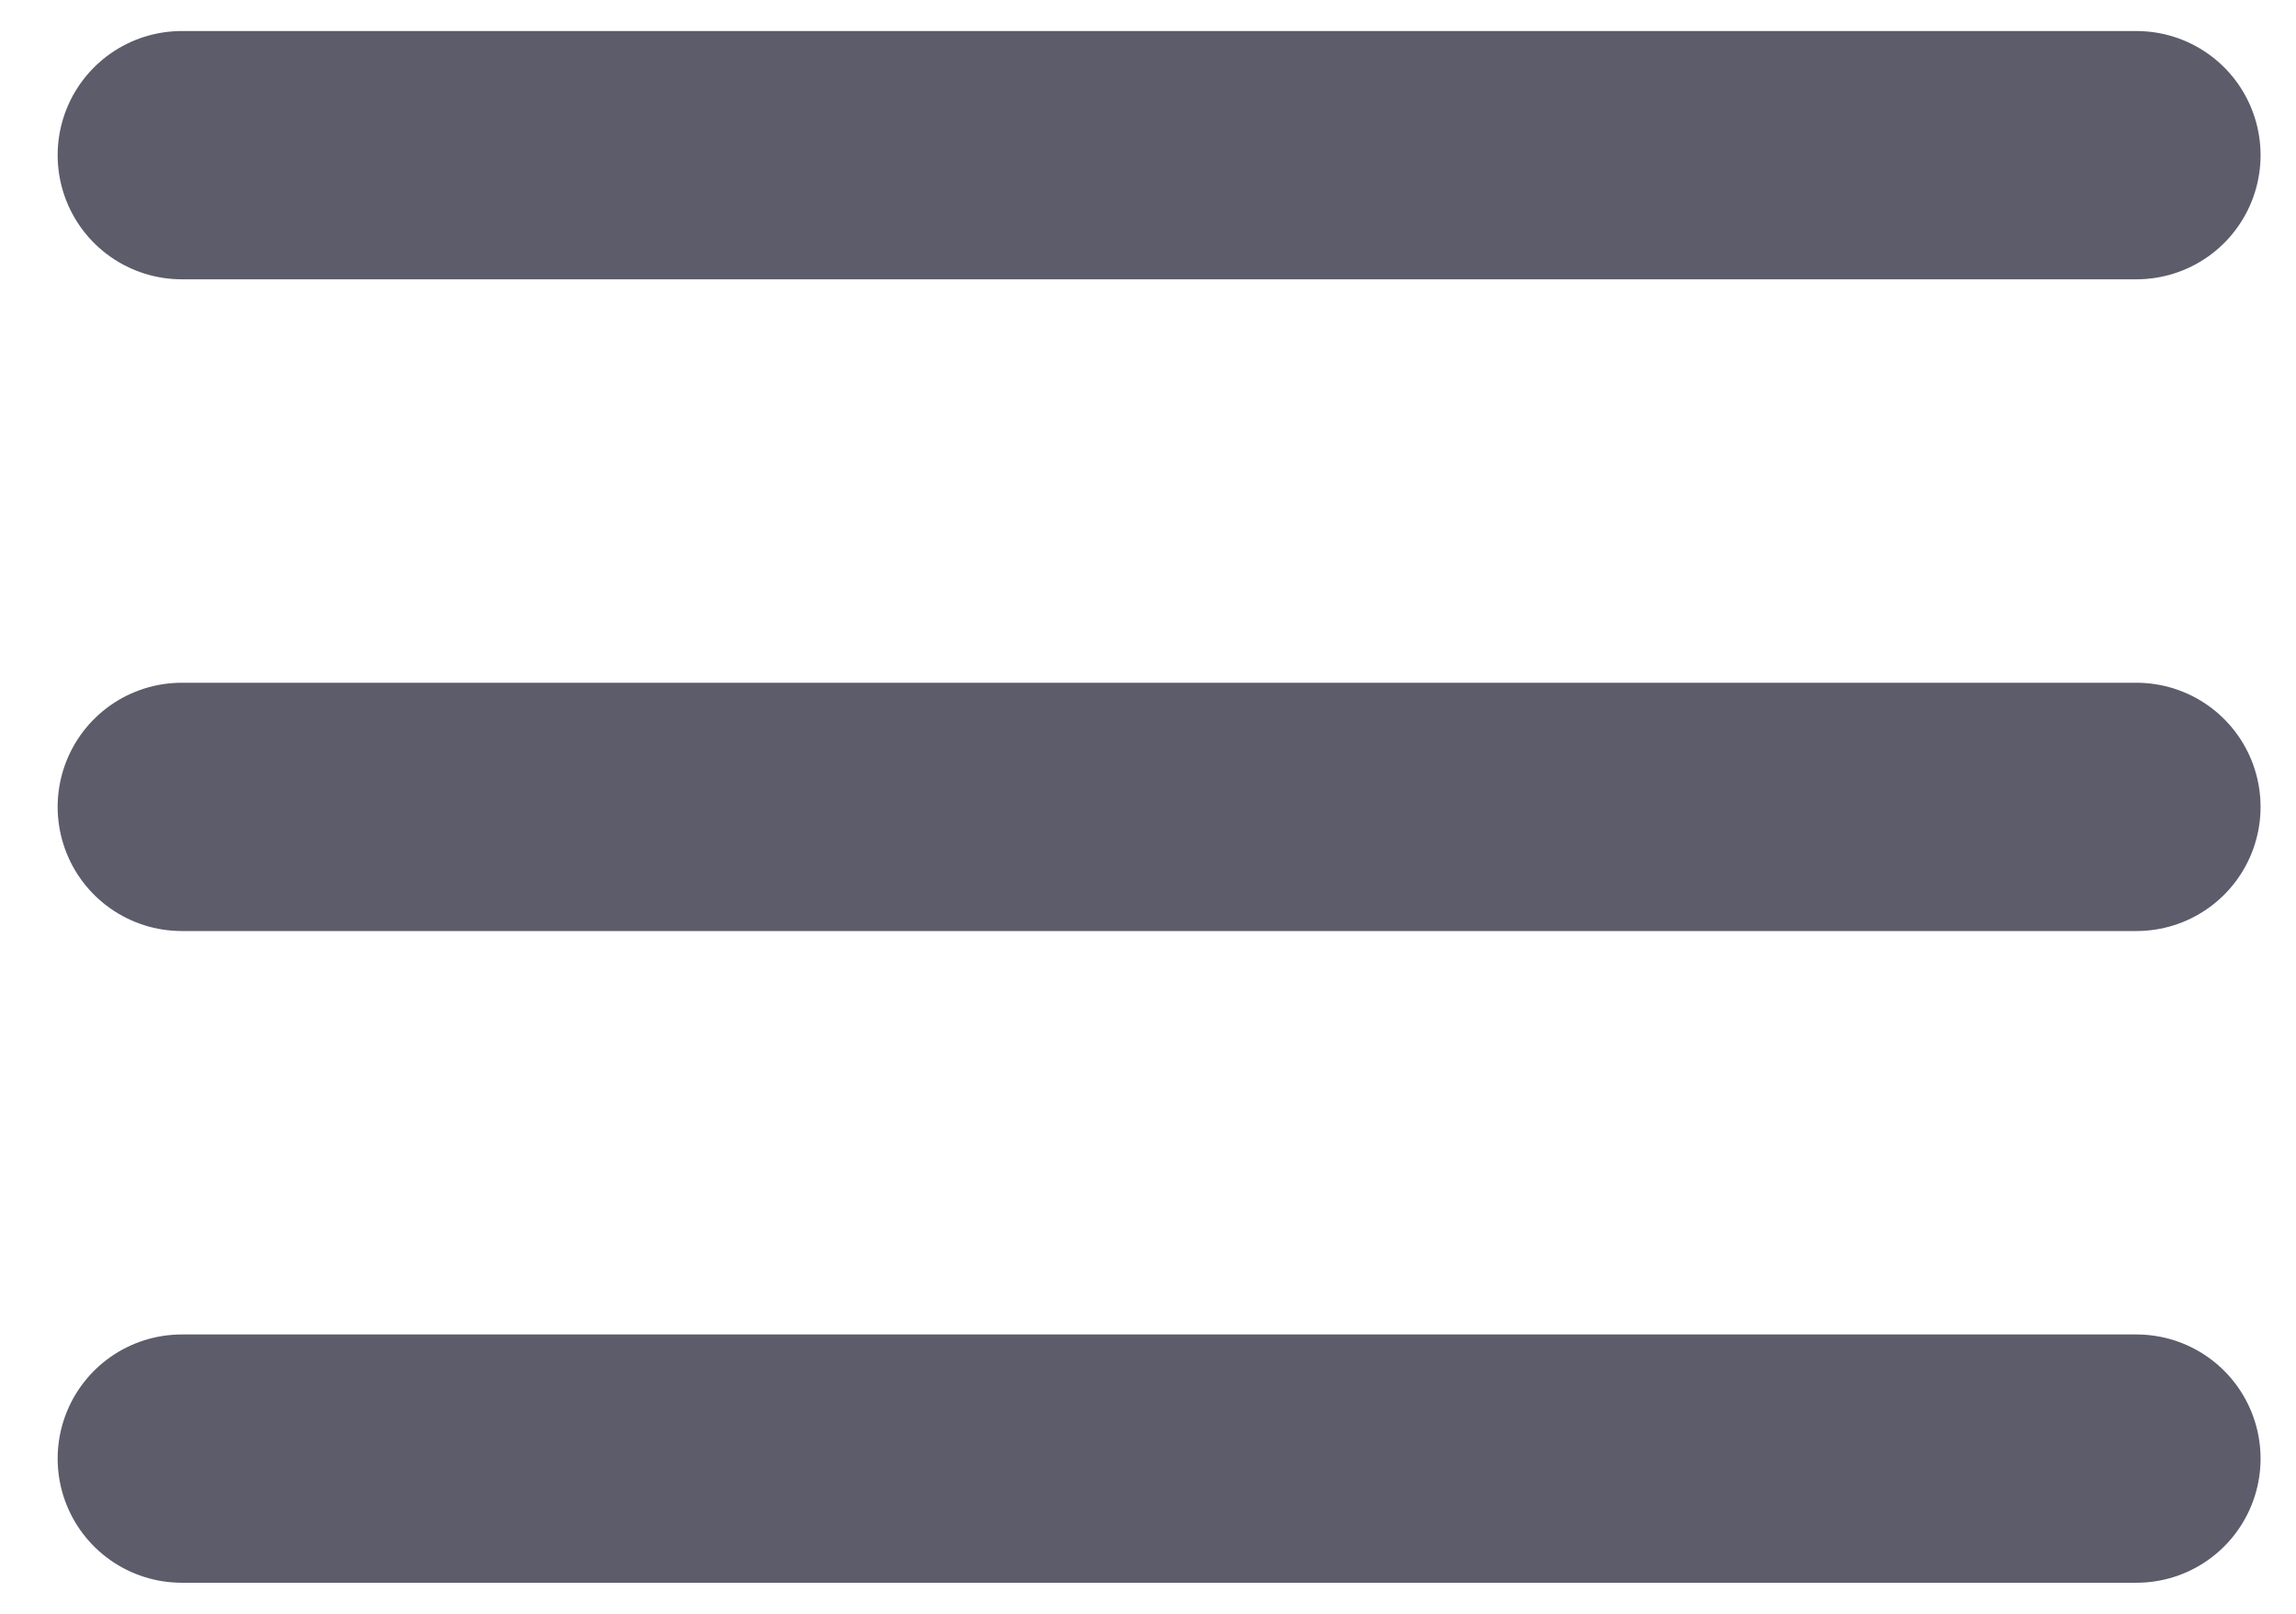 <svg width="37" height="26" viewBox="0 0 37 26" fill="none" xmlns="http://www.w3.org/2000/svg">
<path d="M2.929 13H34.429" stroke="#5C5C6A" stroke-width="4" stroke-linecap="round" stroke-linejoin="round"/>
<path d="M2.929 2.5H34.429" stroke="#5C5C6A" stroke-width="4" stroke-linecap="round" stroke-linejoin="round"/>
<path d="M2.929 23.5H34.429" stroke="#5C5C6A" stroke-width="4" stroke-linecap="round" stroke-linejoin="round"/>
</svg>
